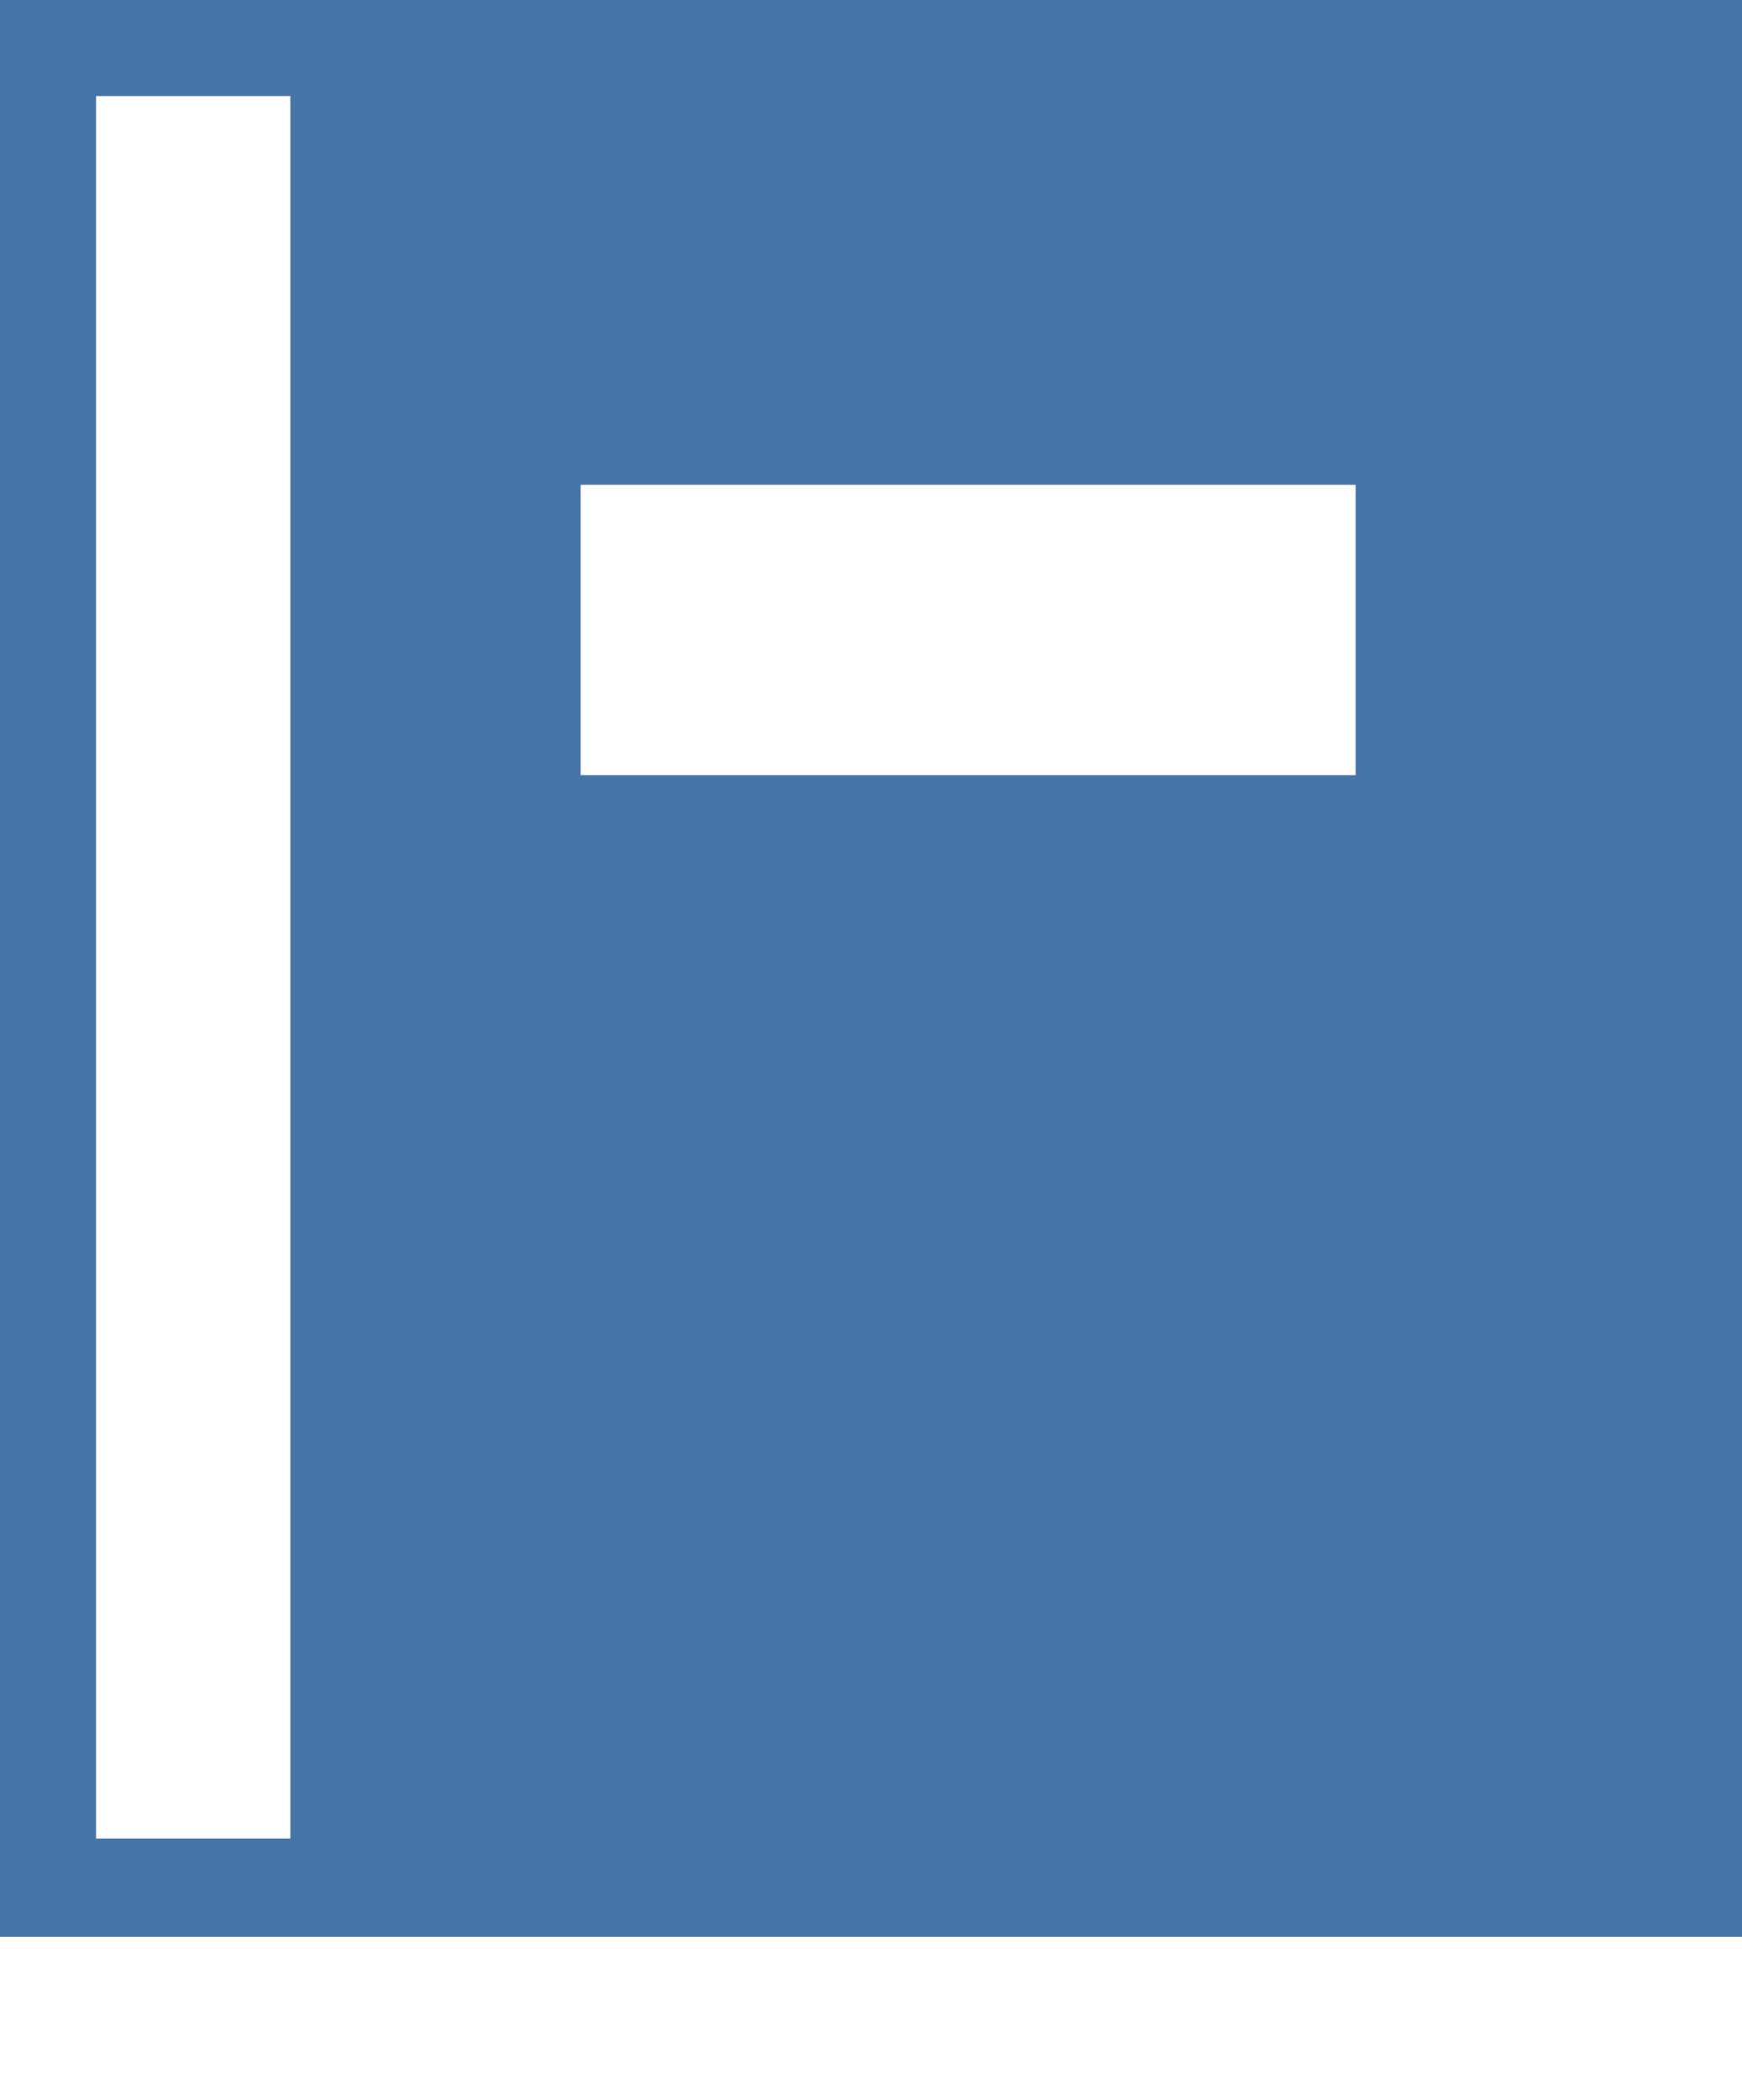 <?xml version="1.0" encoding="utf-8"?>
<!-- Generator: Adobe Illustrator 19.1.0, SVG Export Plug-In . SVG Version: 6.00 Build 0)  -->
<svg version="1.1" id="assets" xmlns="http://www.w3.org/2000/svg" xmlns:xlink="http://www.w3.org/1999/xlink" x="0px" y="0px"
	 viewBox="-266 350 78 94" style="enable-background:new -266 350 78 94;" xml:space="preserve">
<style type="text/css">
	.st0{display:none;}
	.st1{display:inline;fill:#FF9B0D;}
	.st2{display:inline;fill:#FFFFFF;}
	.st3{display:inline;fill:#FAB11C;}
	.st4{display:inline;opacity:0.2;fill:#1B3F63;enable-background:new    ;}
	.st5{display:inline;fill:#F08729;}
	.st6{display:inline;fill:#D36705;}
	.st7{fill:#4675A8;}
</style>
<g class="st0">
	<path class="st1" d="M-266,350v94h78v-74h-20v-20H-266z"/>
	<path class="st2" d="M-262,355h54v15h16v50h-70V355z"/>
	<path class="st3" d="M-208,350l20,20h-20V350z"/>
	<path class="st4" d="M-208,370h20v20L-208,370z"/>
</g>
<g class="st0">
	<rect x="-246" y="400" class="st1" width="23" height="13"/>
	<rect x="-236" y="376" class="st5" width="13" height="24"/>
	<polygon class="st1" points="-214,363 -214,376 -246,376 -243.5,363 	"/>
	<polygon class="st6" points="-236,363 -236,376 -223,376 	"/>
	<polygon class="st6" points="-236,413 -236,400 -223,400 	"/>
	<polygon class="st5" points="-223,413 -214.5,413 -213,400 -223,400 	"/>
</g>
<path class="st7" d="M-205.3,436.7H-240h-13h-13v-4.3v-78V350h13h13h34.7h17.3v86.7H-205.3z M-253,354.3h-8.7v78h8.7V354.3z
	 M-205.3,371.7H-240v13h34.7V371.7z"/>
</svg>
